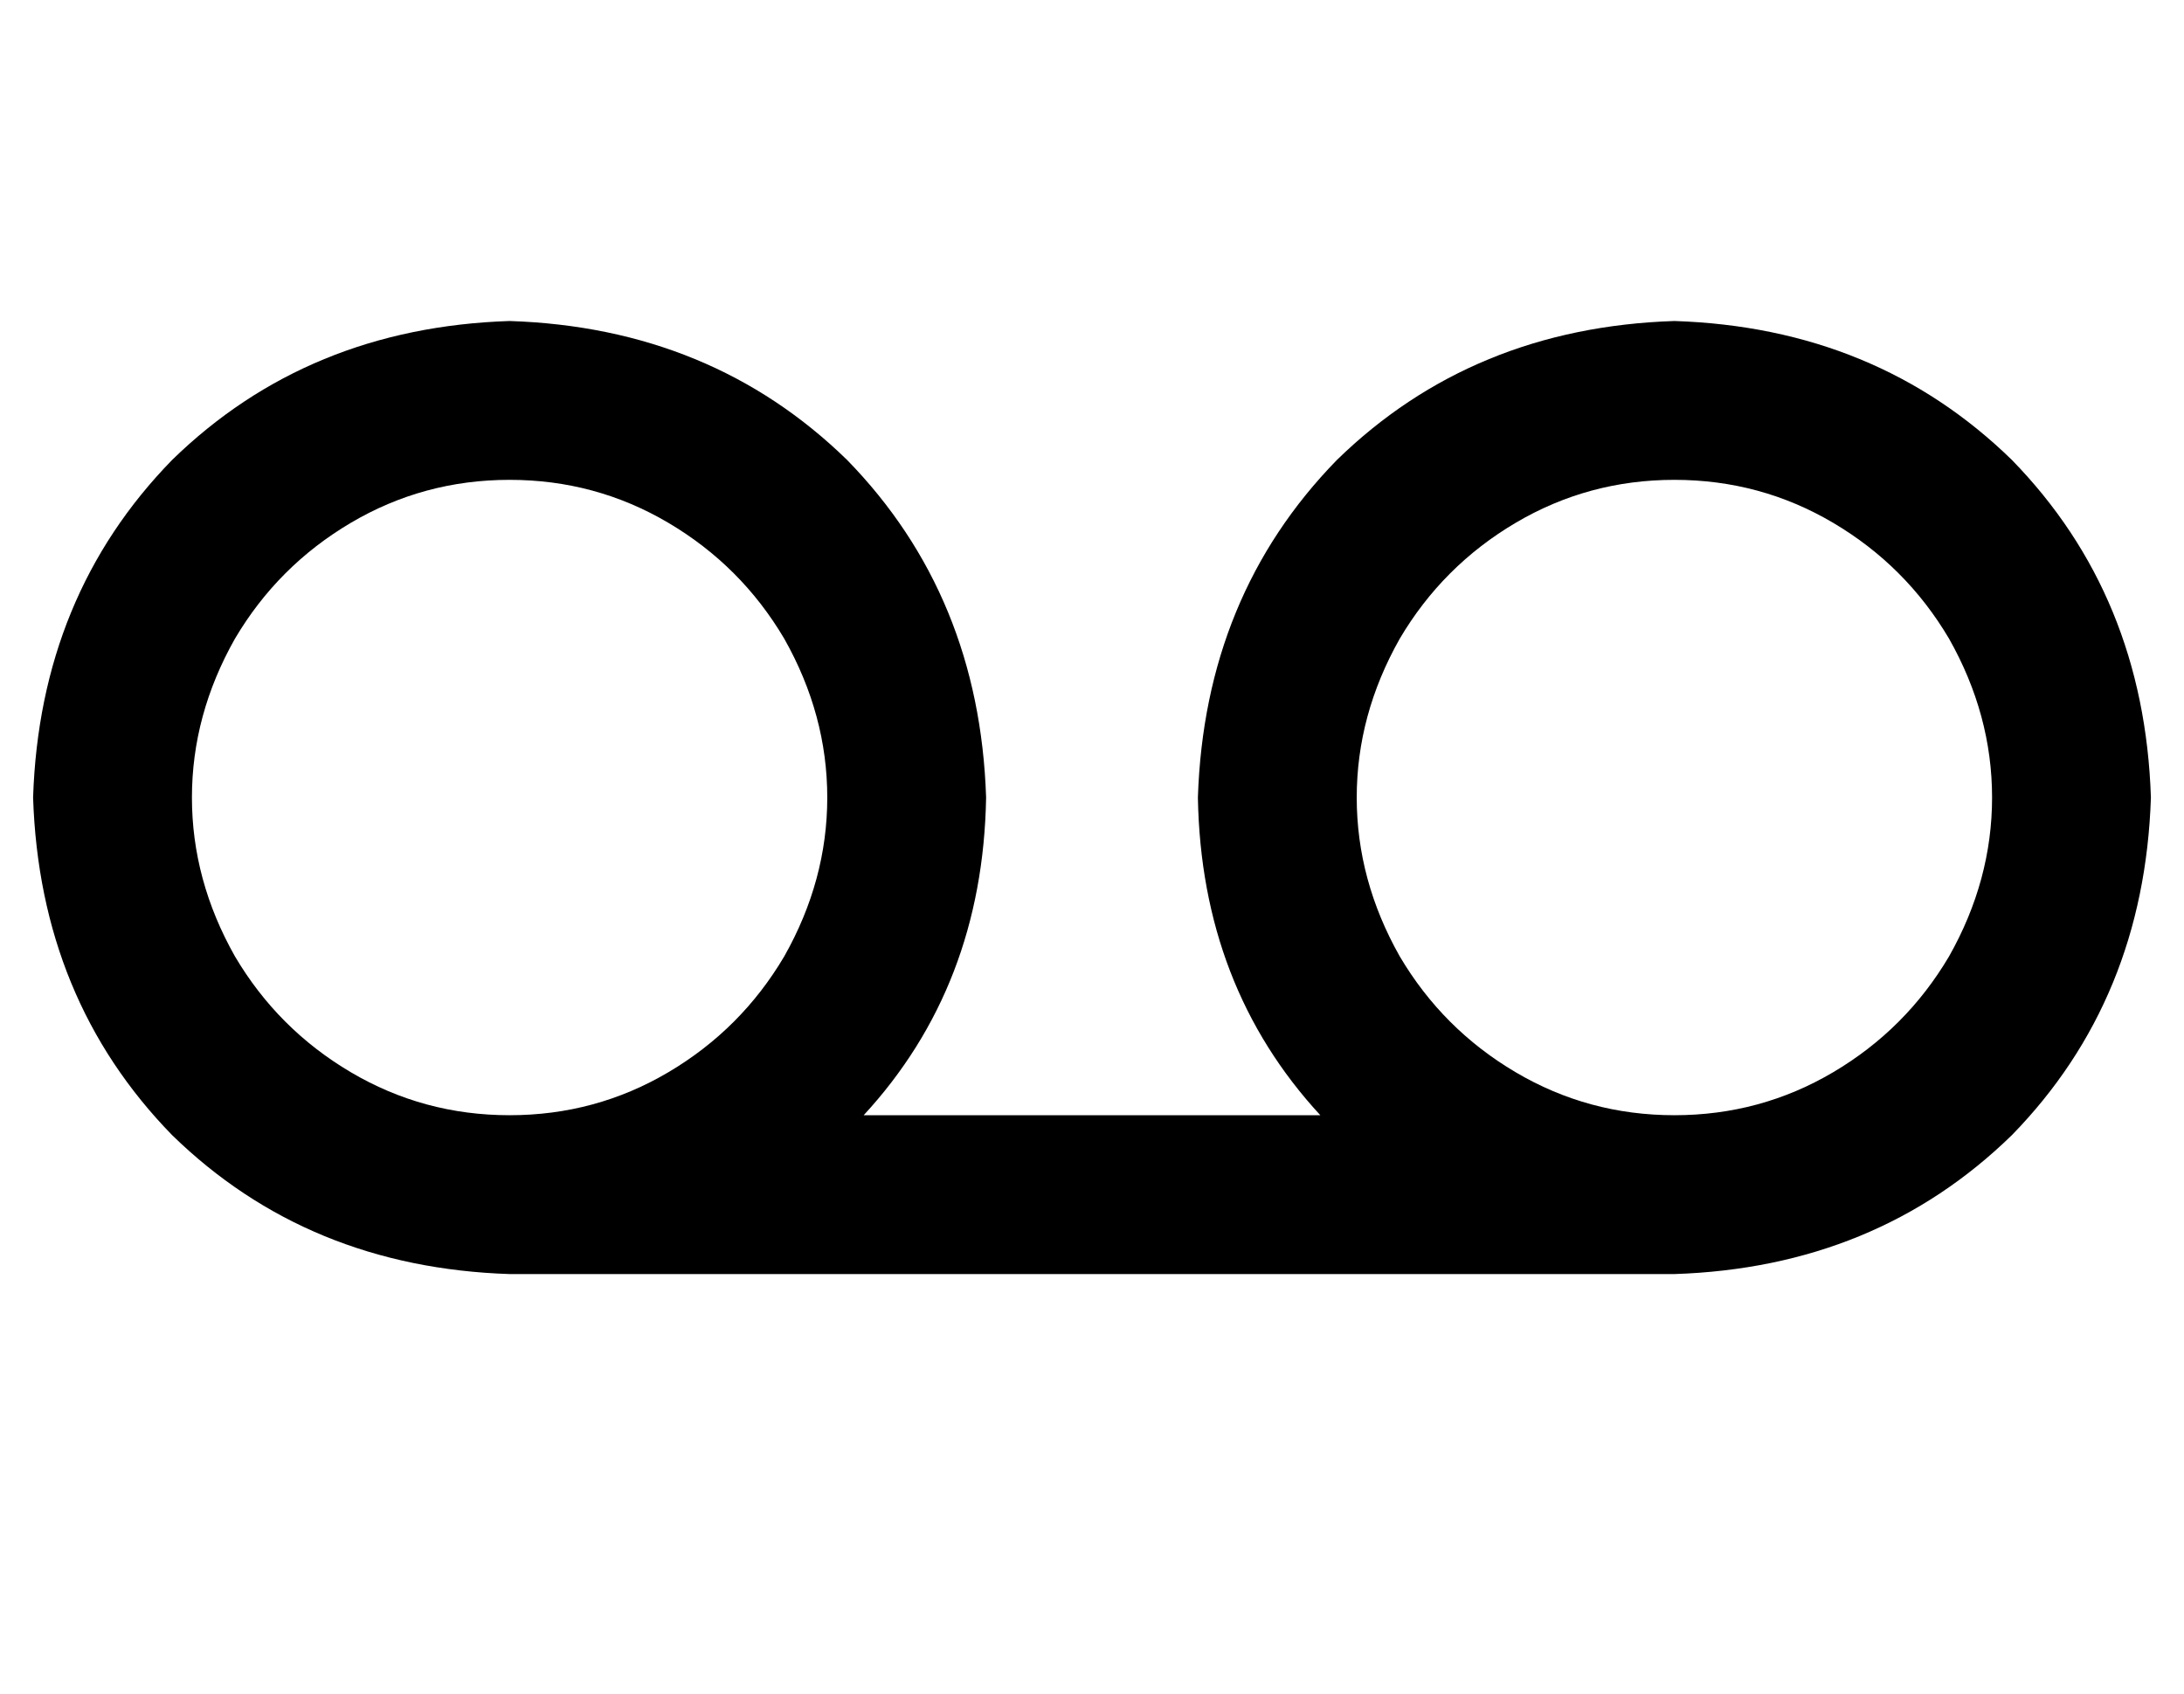 <?xml version="1.0" standalone="no"?>
<!DOCTYPE svg PUBLIC "-//W3C//DTD SVG 1.1//EN" "http://www.w3.org/Graphics/SVG/1.1/DTD/svg11.dtd" >
<svg xmlns="http://www.w3.org/2000/svg" xmlns:xlink="http://www.w3.org/1999/xlink" version="1.1" viewBox="-10 -40 660 512">
   <path fill="currentColor"
d="M144 105q26 0 48 13v0v0q22 13 35 35q13 23 13 48t-13 48q-13 22 -35 35t-48 13t-48 -13t-35 -35q-13 -23 -13 -48t13 -48q13 -22 35 -35t48 -13v0zM251 297q36 -39 37 -96q-2 -61 -42 -102q-41 -40 -102 -42q-61 2 -102 42q-40 41 -42 102q2 61 42 102q41 40 102 42h352
v0q61 -2 102 -42q40 -41 42 -102q-2 -61 -42 -102q-41 -40 -102 -42q-61 2 -102 42q-40 41 -42 102q1 57 37 96h-138v0zM496 105q26 0 48 13v0v0q22 13 35 35q13 23 13 48t-13 48q-13 22 -35 35t-48 13t-48 -13t-35 -35q-13 -23 -13 -48t13 -48q13 -22 35 -35t48 -13v0z" />
</svg>
